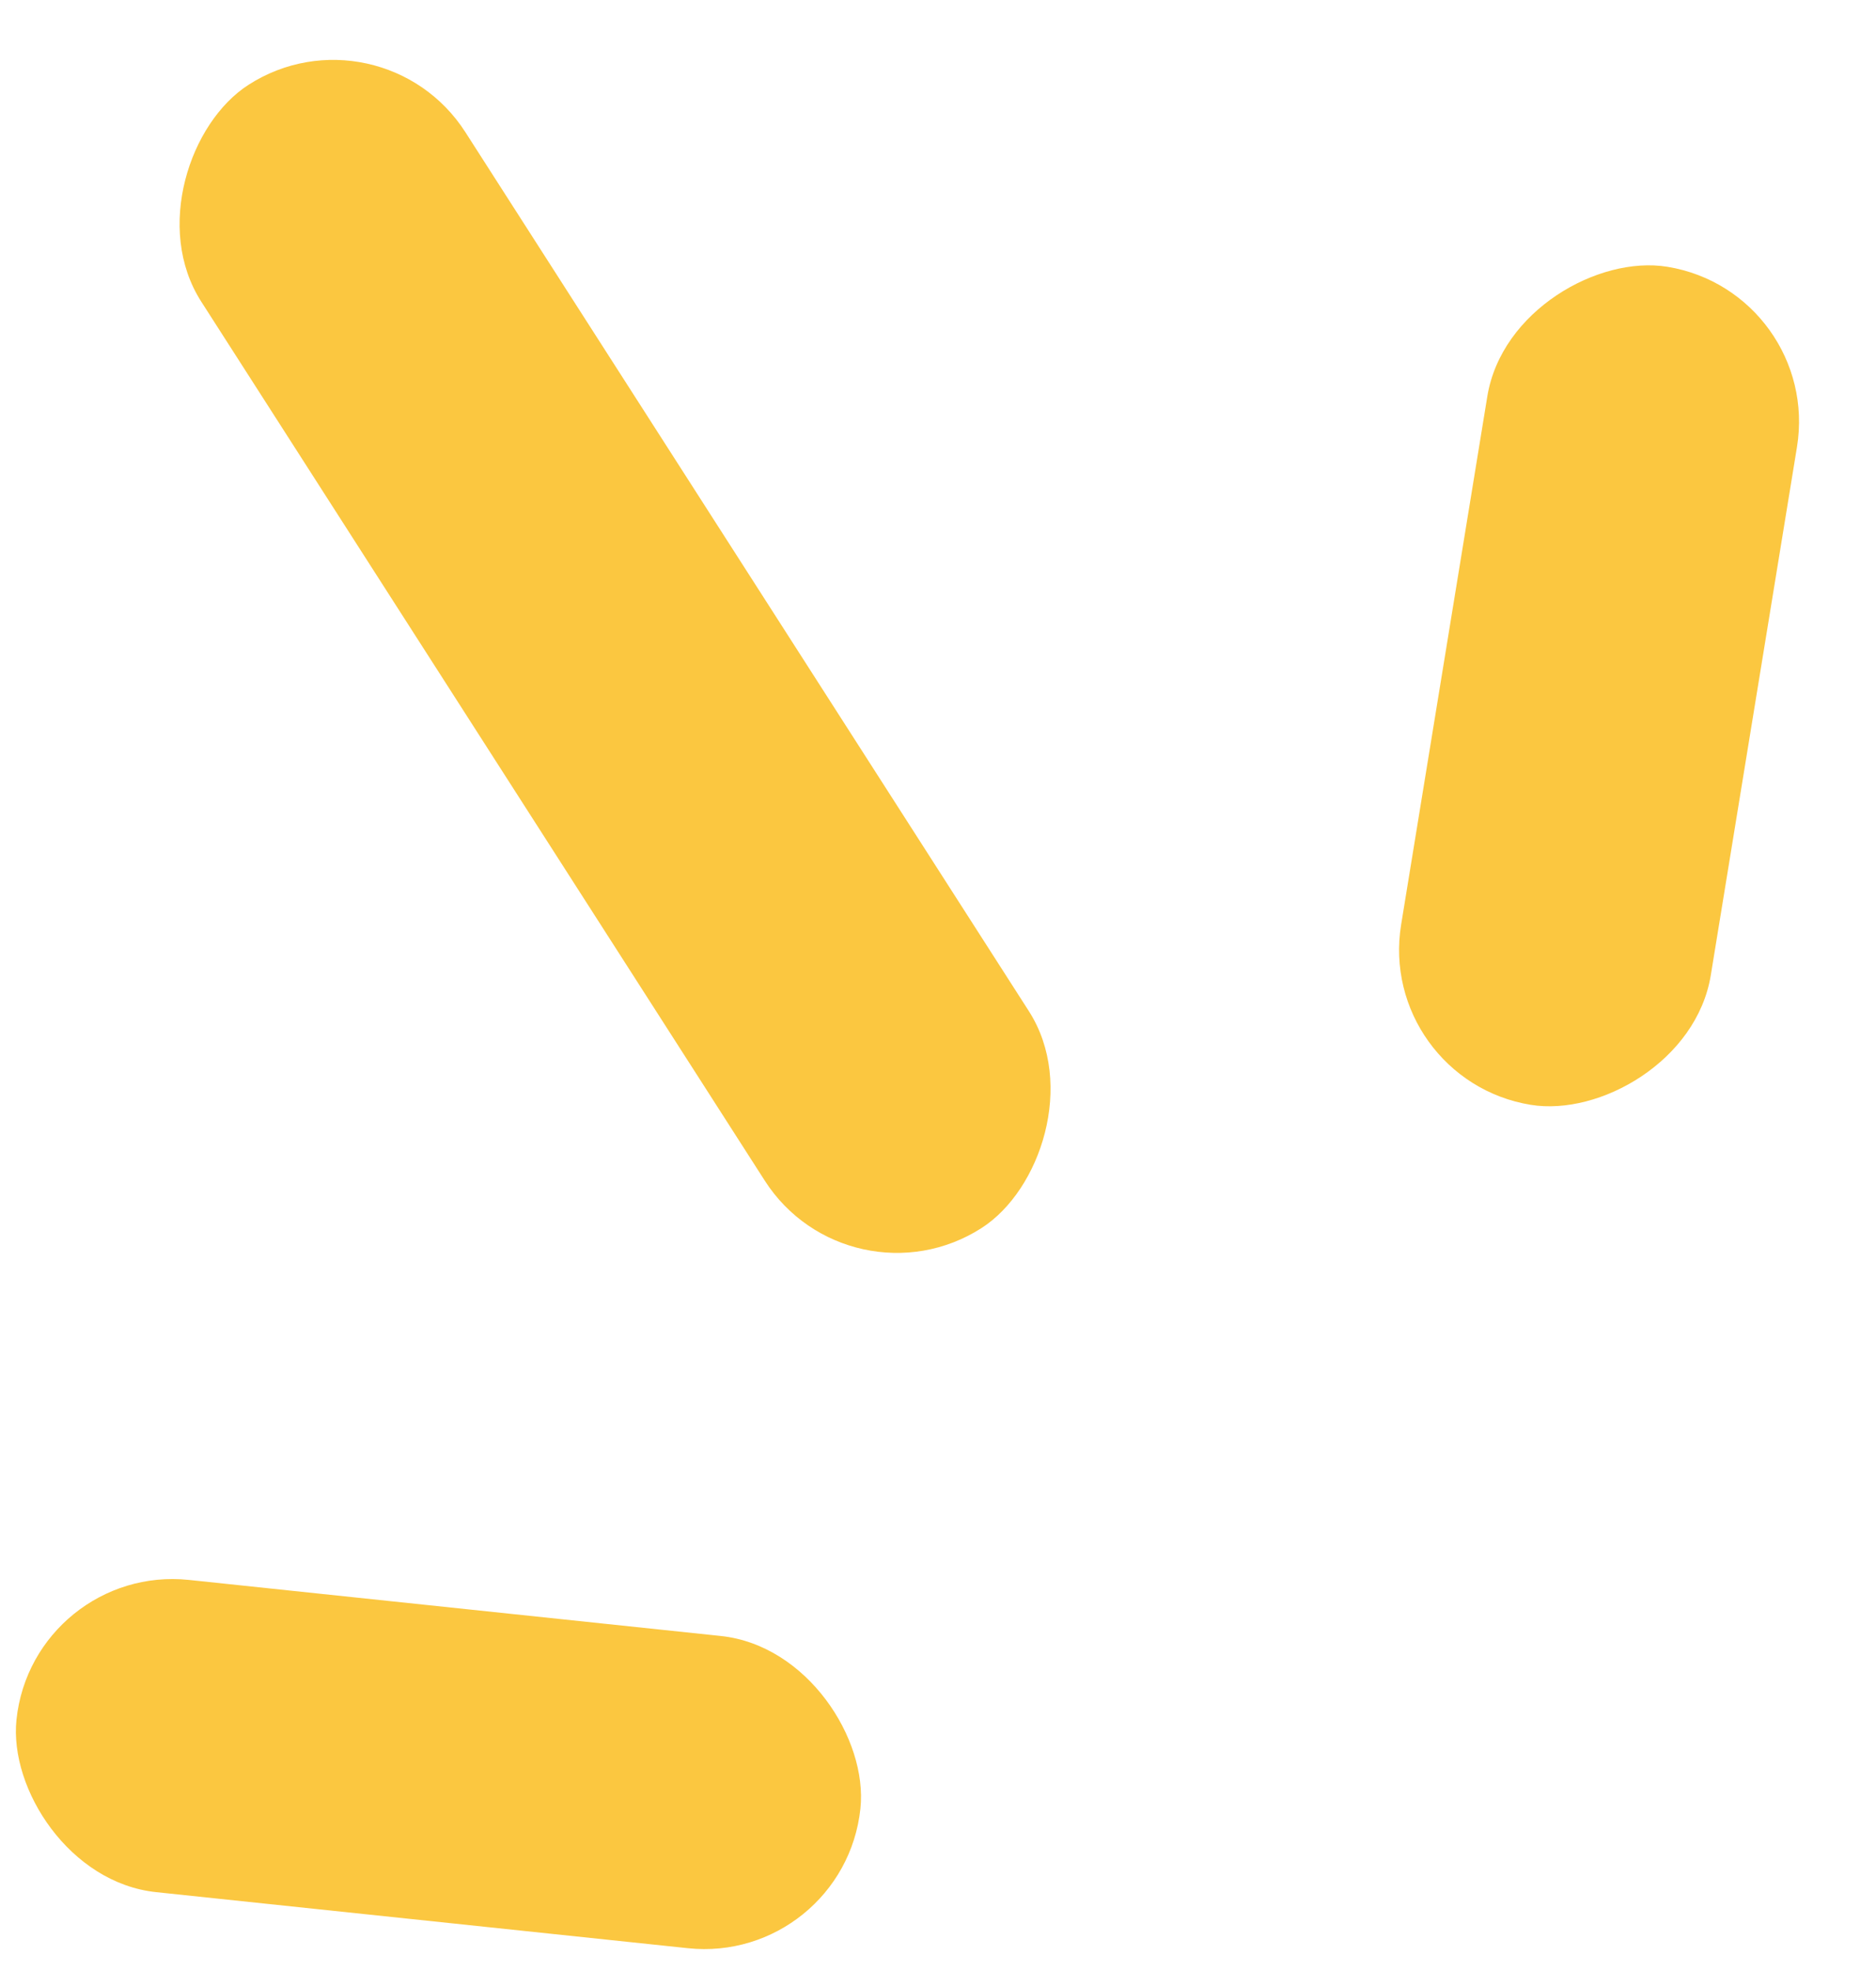 <svg width="20" height="21" viewBox="0 0 20 21" fill="none" xmlns="http://www.w3.org/2000/svg">
<rect x="4.058" width="14.472" height="3.345" rx="1.673" transform="rotate(57.321 4.058 0)" fill="#FBC740"/>
<rect x="19.427" y="3.112" width="9.047" height="3.345" rx="1.673" transform="rotate(99.272 19.427 3.112)" fill="#FBC740"/>
<rect x="0.351" y="16.658" width="9.047" height="3.345" rx="1.673" transform="rotate(6.014 0.351 16.658)" fill="#FBC740"/>
</svg>
